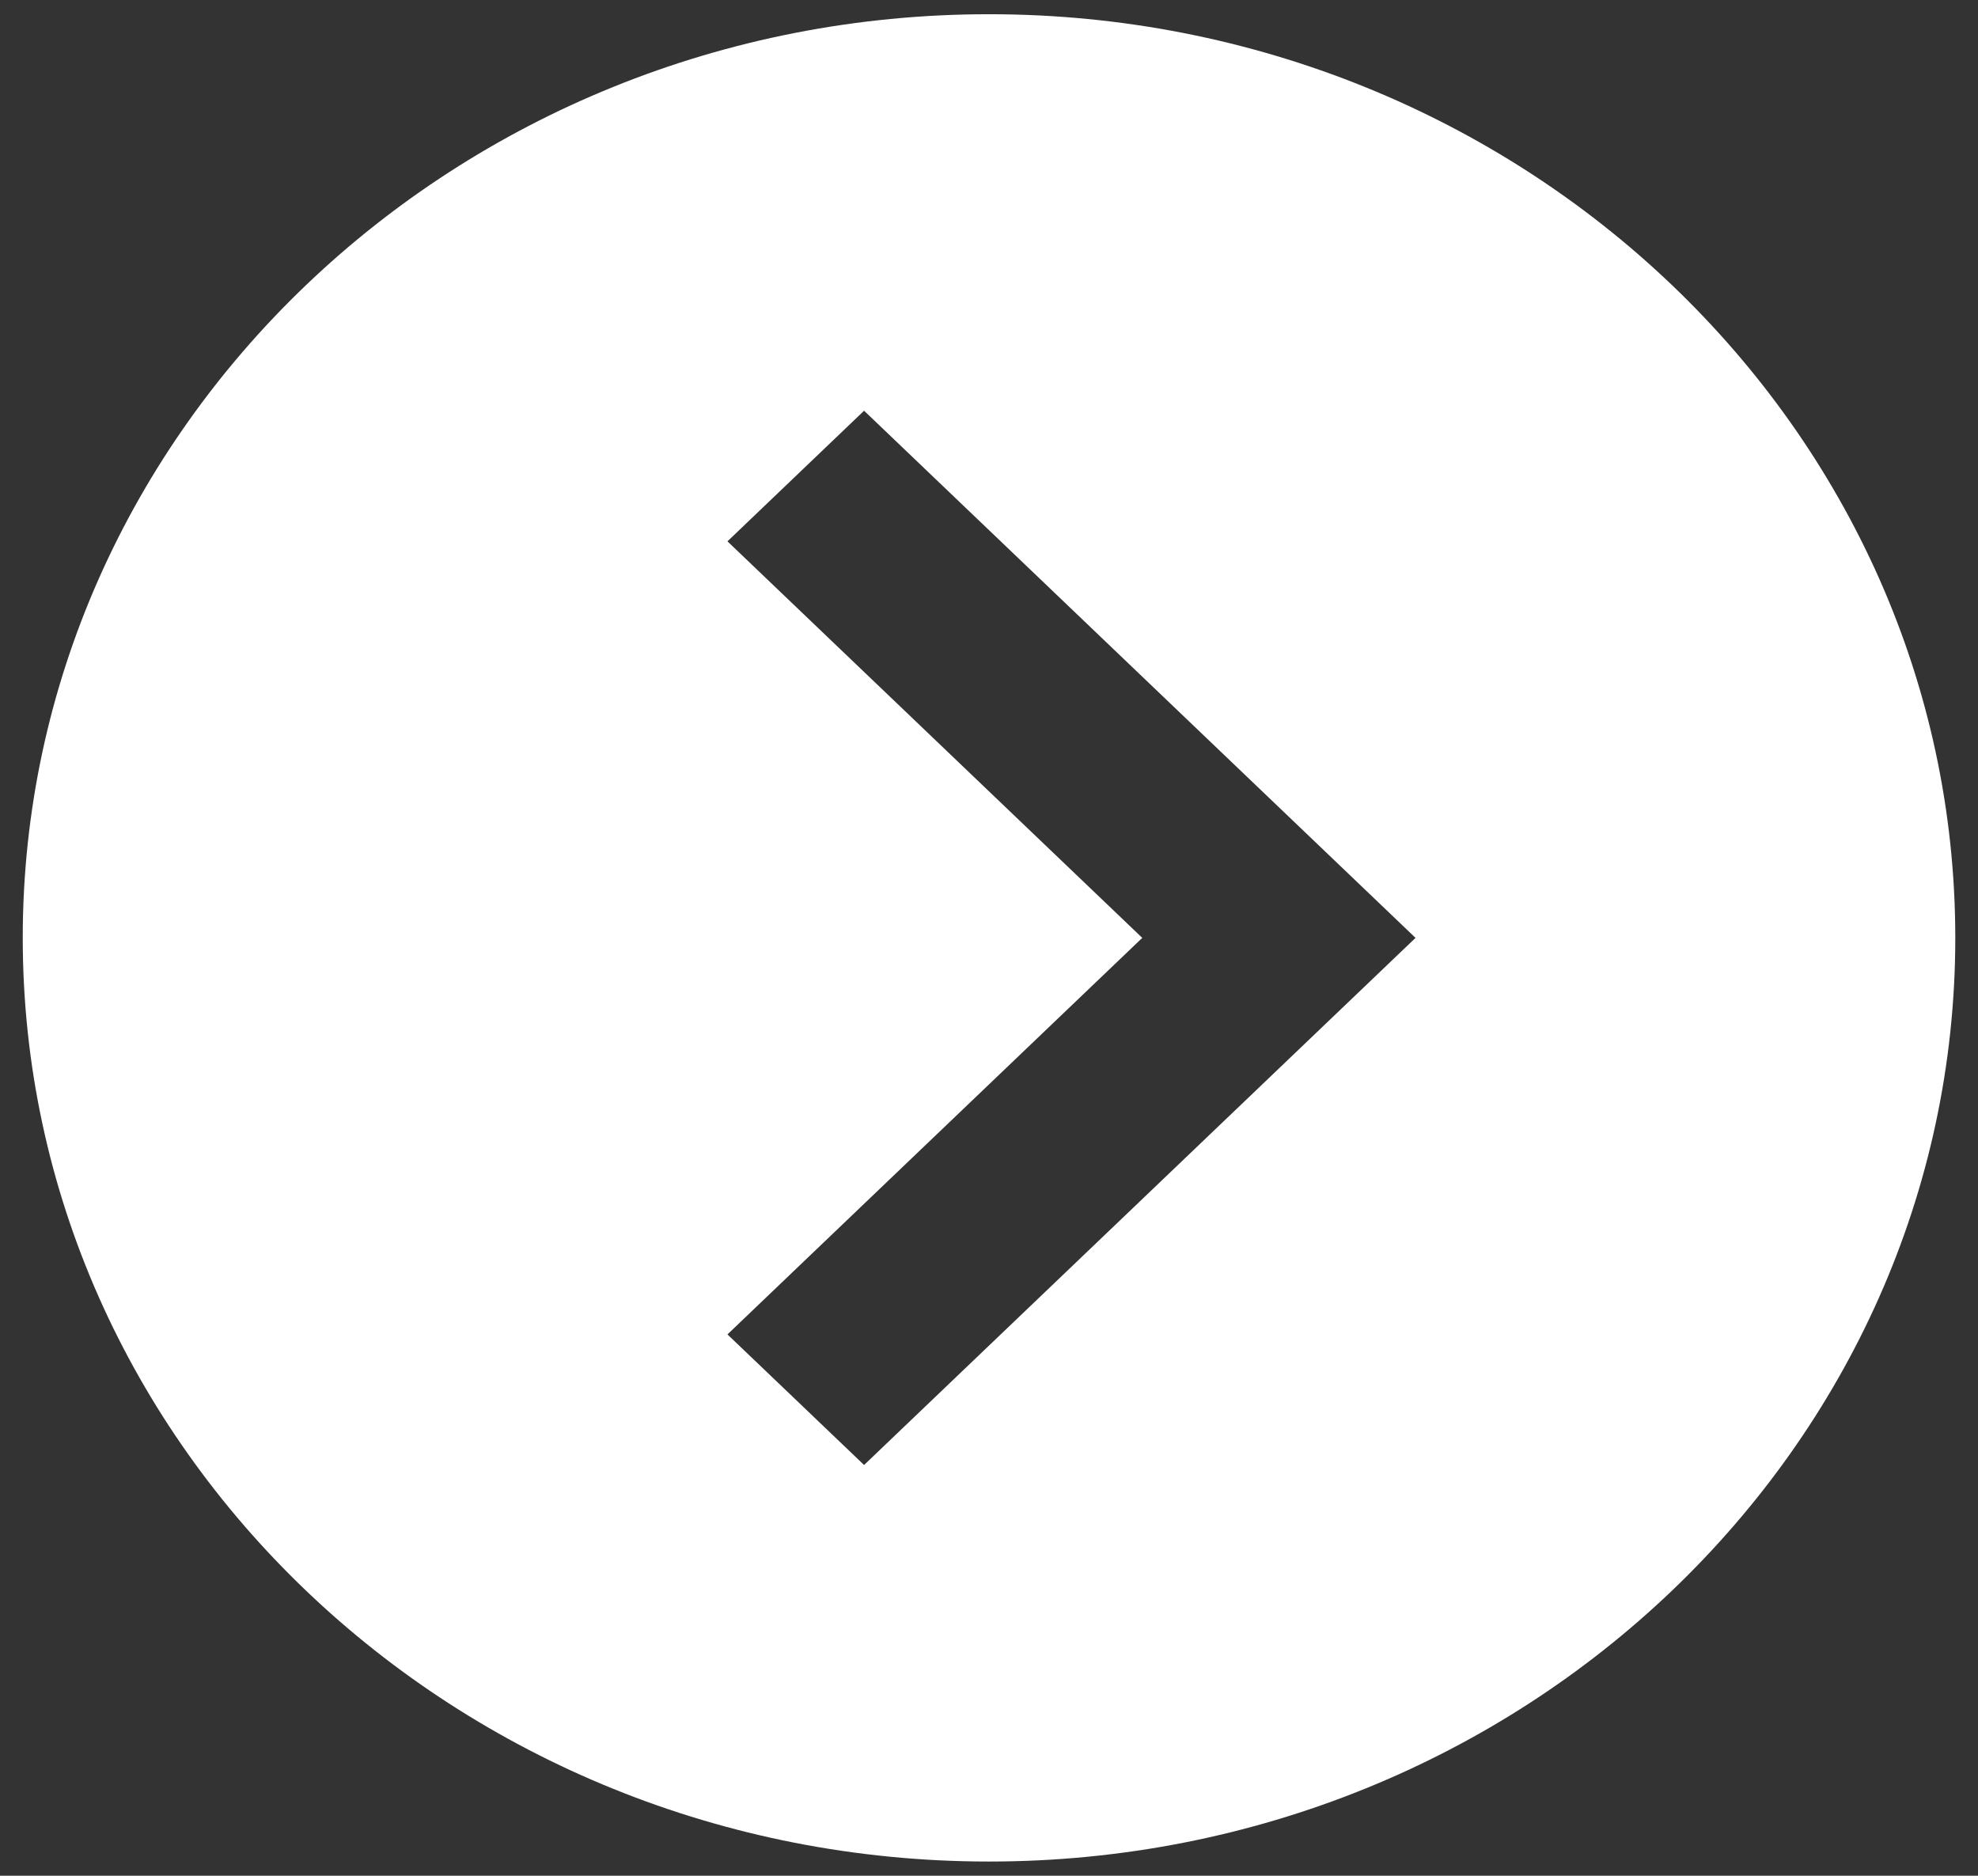 <svg width="58" height="55" viewBox="0 0 58 55" fill="none" xmlns="http://www.w3.org/2000/svg">
<rect x="0" y="0" width="58" height="55" fill="#333333" stroke="none"/>
<path d="M29 0.417C13.377 0.417 0.667 12.566 0.667 27.5C0.667 42.434 13.377 54.583 29 54.583C44.623 54.583 57.334 42.434 57.334 27.5C57.334 12.566 44.623 0.417 29 0.417ZM25.337 42.956L21.331 39.127L33.494 27.5L21.331 15.873L25.337 12.043L41.507 27.5L25.337 42.956Z" fill="white"/>
</svg>
